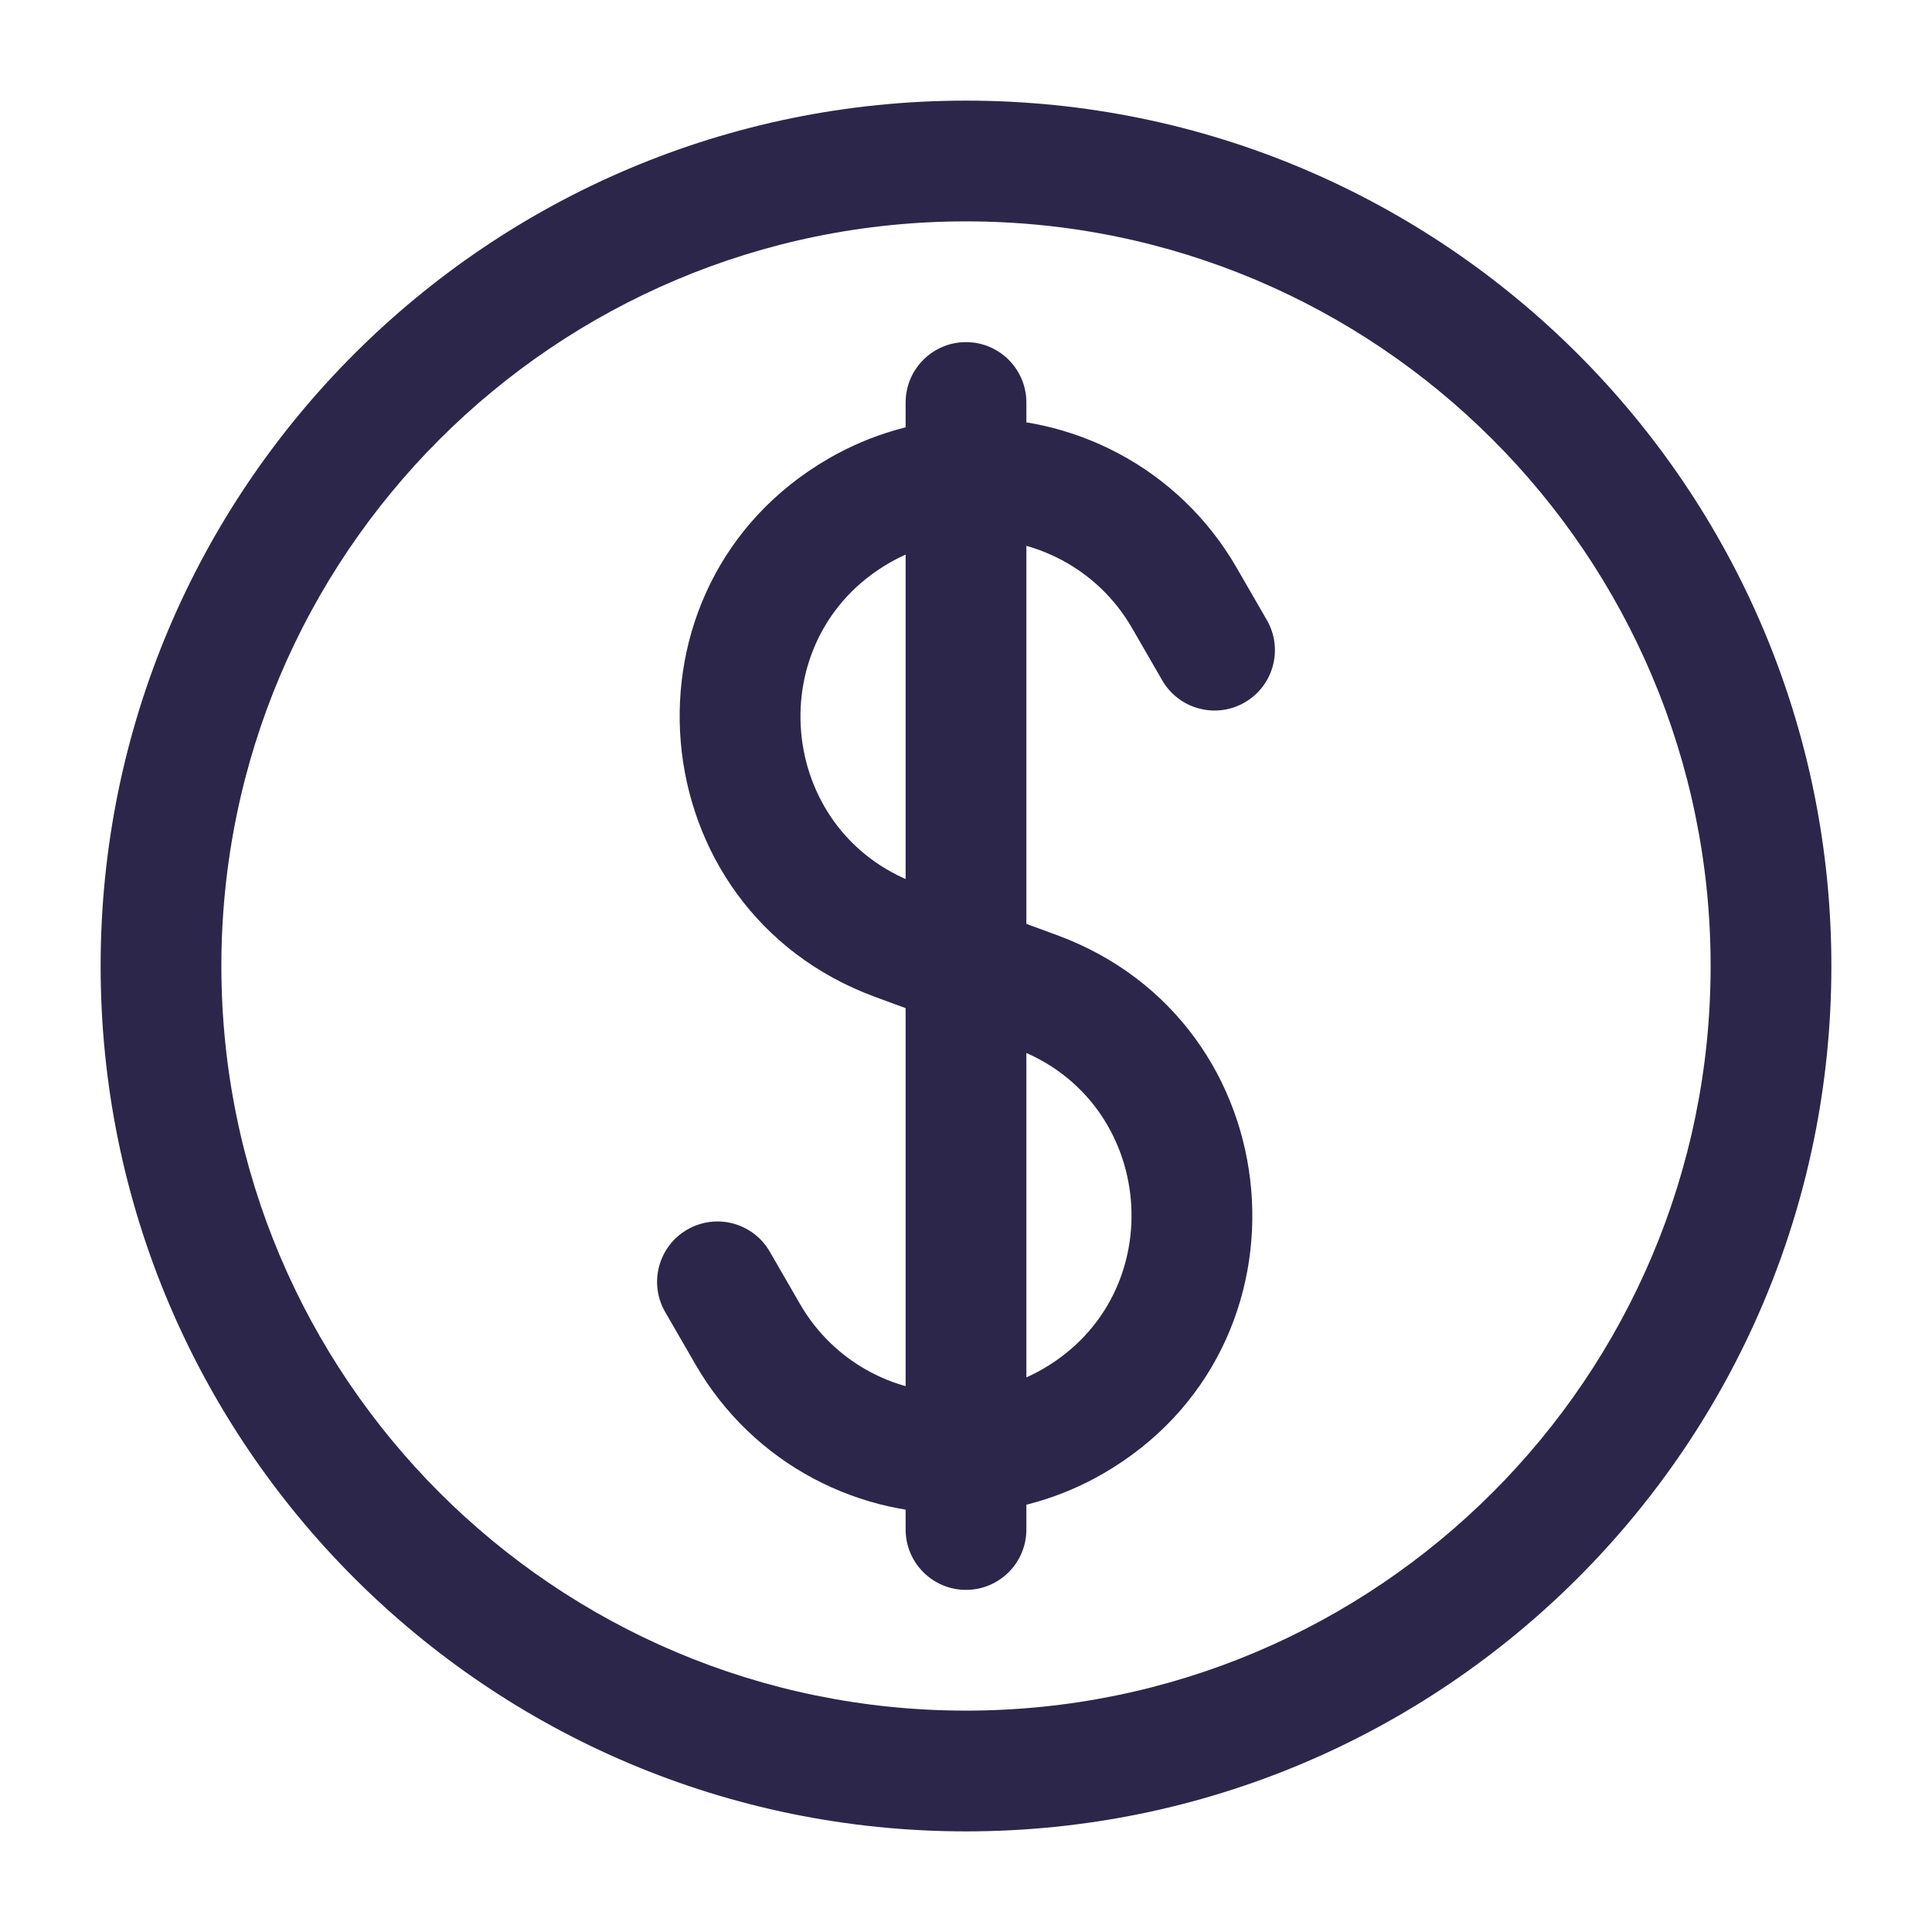 <svg xmlns="http://www.w3.org/2000/svg" width="24" height="24" viewBox="0 0 24 24">
  <defs/>
  <path fill="#2D264B" d="M11.25,19 C11.25,19.414 11.586,19.75 12,19.75 C12.414,19.75 12.75,19.414 12.75,19 L11.25,19 Z M12.75,5 C12.75,4.586 12.414,4.25 12,4.25 C11.586,4.25 11.25,4.586 11.25,5 L12.75,5 Z M14.438,8.452 C14.645,8.81 15.104,8.933 15.462,8.726 C15.821,8.519 15.944,8.06 15.737,7.702 L14.438,8.452 Z M9.562,15.548 C9.355,15.19 8.897,15.067 8.538,15.274 C8.179,15.481 8.056,15.94 8.263,16.298 L9.562,15.548 Z M21.25,12 C21.25,17.109 17.109,21.25 12,21.25 L12,22.75 C17.937,22.75 22.75,17.937 22.75,12 L21.25,12 Z M12,21.25 C6.891,21.25 2.75,17.109 2.75,12 L1.25,12 C1.25,17.937 6.063,22.75 12,22.75 L12,21.25 Z M2.75,12 C2.75,6.891 6.891,2.75 12,2.75 L12,1.25 C6.063,1.25 1.25,6.063 1.25,12 L2.75,12 Z M12,2.75 C17.109,2.75 21.25,6.891 21.25,12 L22.75,12 C22.75,6.063 17.937,1.25 12,1.25 L12,2.75 Z M15.737,7.702 L15.361,7.051 L14.062,7.801 L14.438,8.452 L15.737,7.702 Z M9.938,16.199 L9.562,15.548 L8.263,16.298 L8.639,16.949 L9.938,16.199 Z M12.611,13.024 C14.367,13.67 14.573,16.071 12.953,17.007 L13.703,18.306 C16.425,16.734 16.079,12.701 13.129,11.616 L12.611,13.024 Z M10.297,5.694 C7.575,7.266 7.921,11.299 10.871,12.384 L11.389,10.976 C9.633,10.33 9.427,7.929 11.047,6.993 L10.297,5.694 Z M12.75,19 L12.75,18.049 L11.25,18.049 L11.25,19 L12.75,19 Z M12.75,18.049 L12.75,12 L11.25,12 L11.25,18.049 L12.75,18.049 Z M12.953,17.007 C12.638,17.188 12.3,17.283 11.962,17.3 L12.038,18.798 C12.607,18.77 13.178,18.609 13.703,18.306 L12.953,17.007 Z M11.962,17.3 C11.159,17.34 10.366,16.94 9.938,16.199 L8.639,16.949 C9.359,18.196 10.694,18.866 12.038,18.798 L11.962,17.3 Z M10.871,12.384 L11.741,12.704 L12.259,11.296 L11.389,10.976 L10.871,12.384 Z M11.741,12.704 L12.611,13.024 L13.129,11.616 L12.259,11.296 L11.741,12.704 Z M12.75,12 L12.75,5.951 L11.25,5.951 L11.25,12 L12.75,12 Z M12.75,5.951 L12.75,5 L11.25,5 L11.25,5.951 L12.75,5.951 Z M15.361,7.051 C14.641,5.804 13.306,5.134 11.962,5.202 L12.038,6.7 C12.841,6.66 13.634,7.06 14.062,7.801 L15.361,7.051 Z M11.962,5.202 C11.393,5.231 10.823,5.391 10.297,5.694 L11.047,6.993 C11.362,6.812 11.7,6.717 12.038,6.7 L11.962,5.202 Z"/>
</svg>

